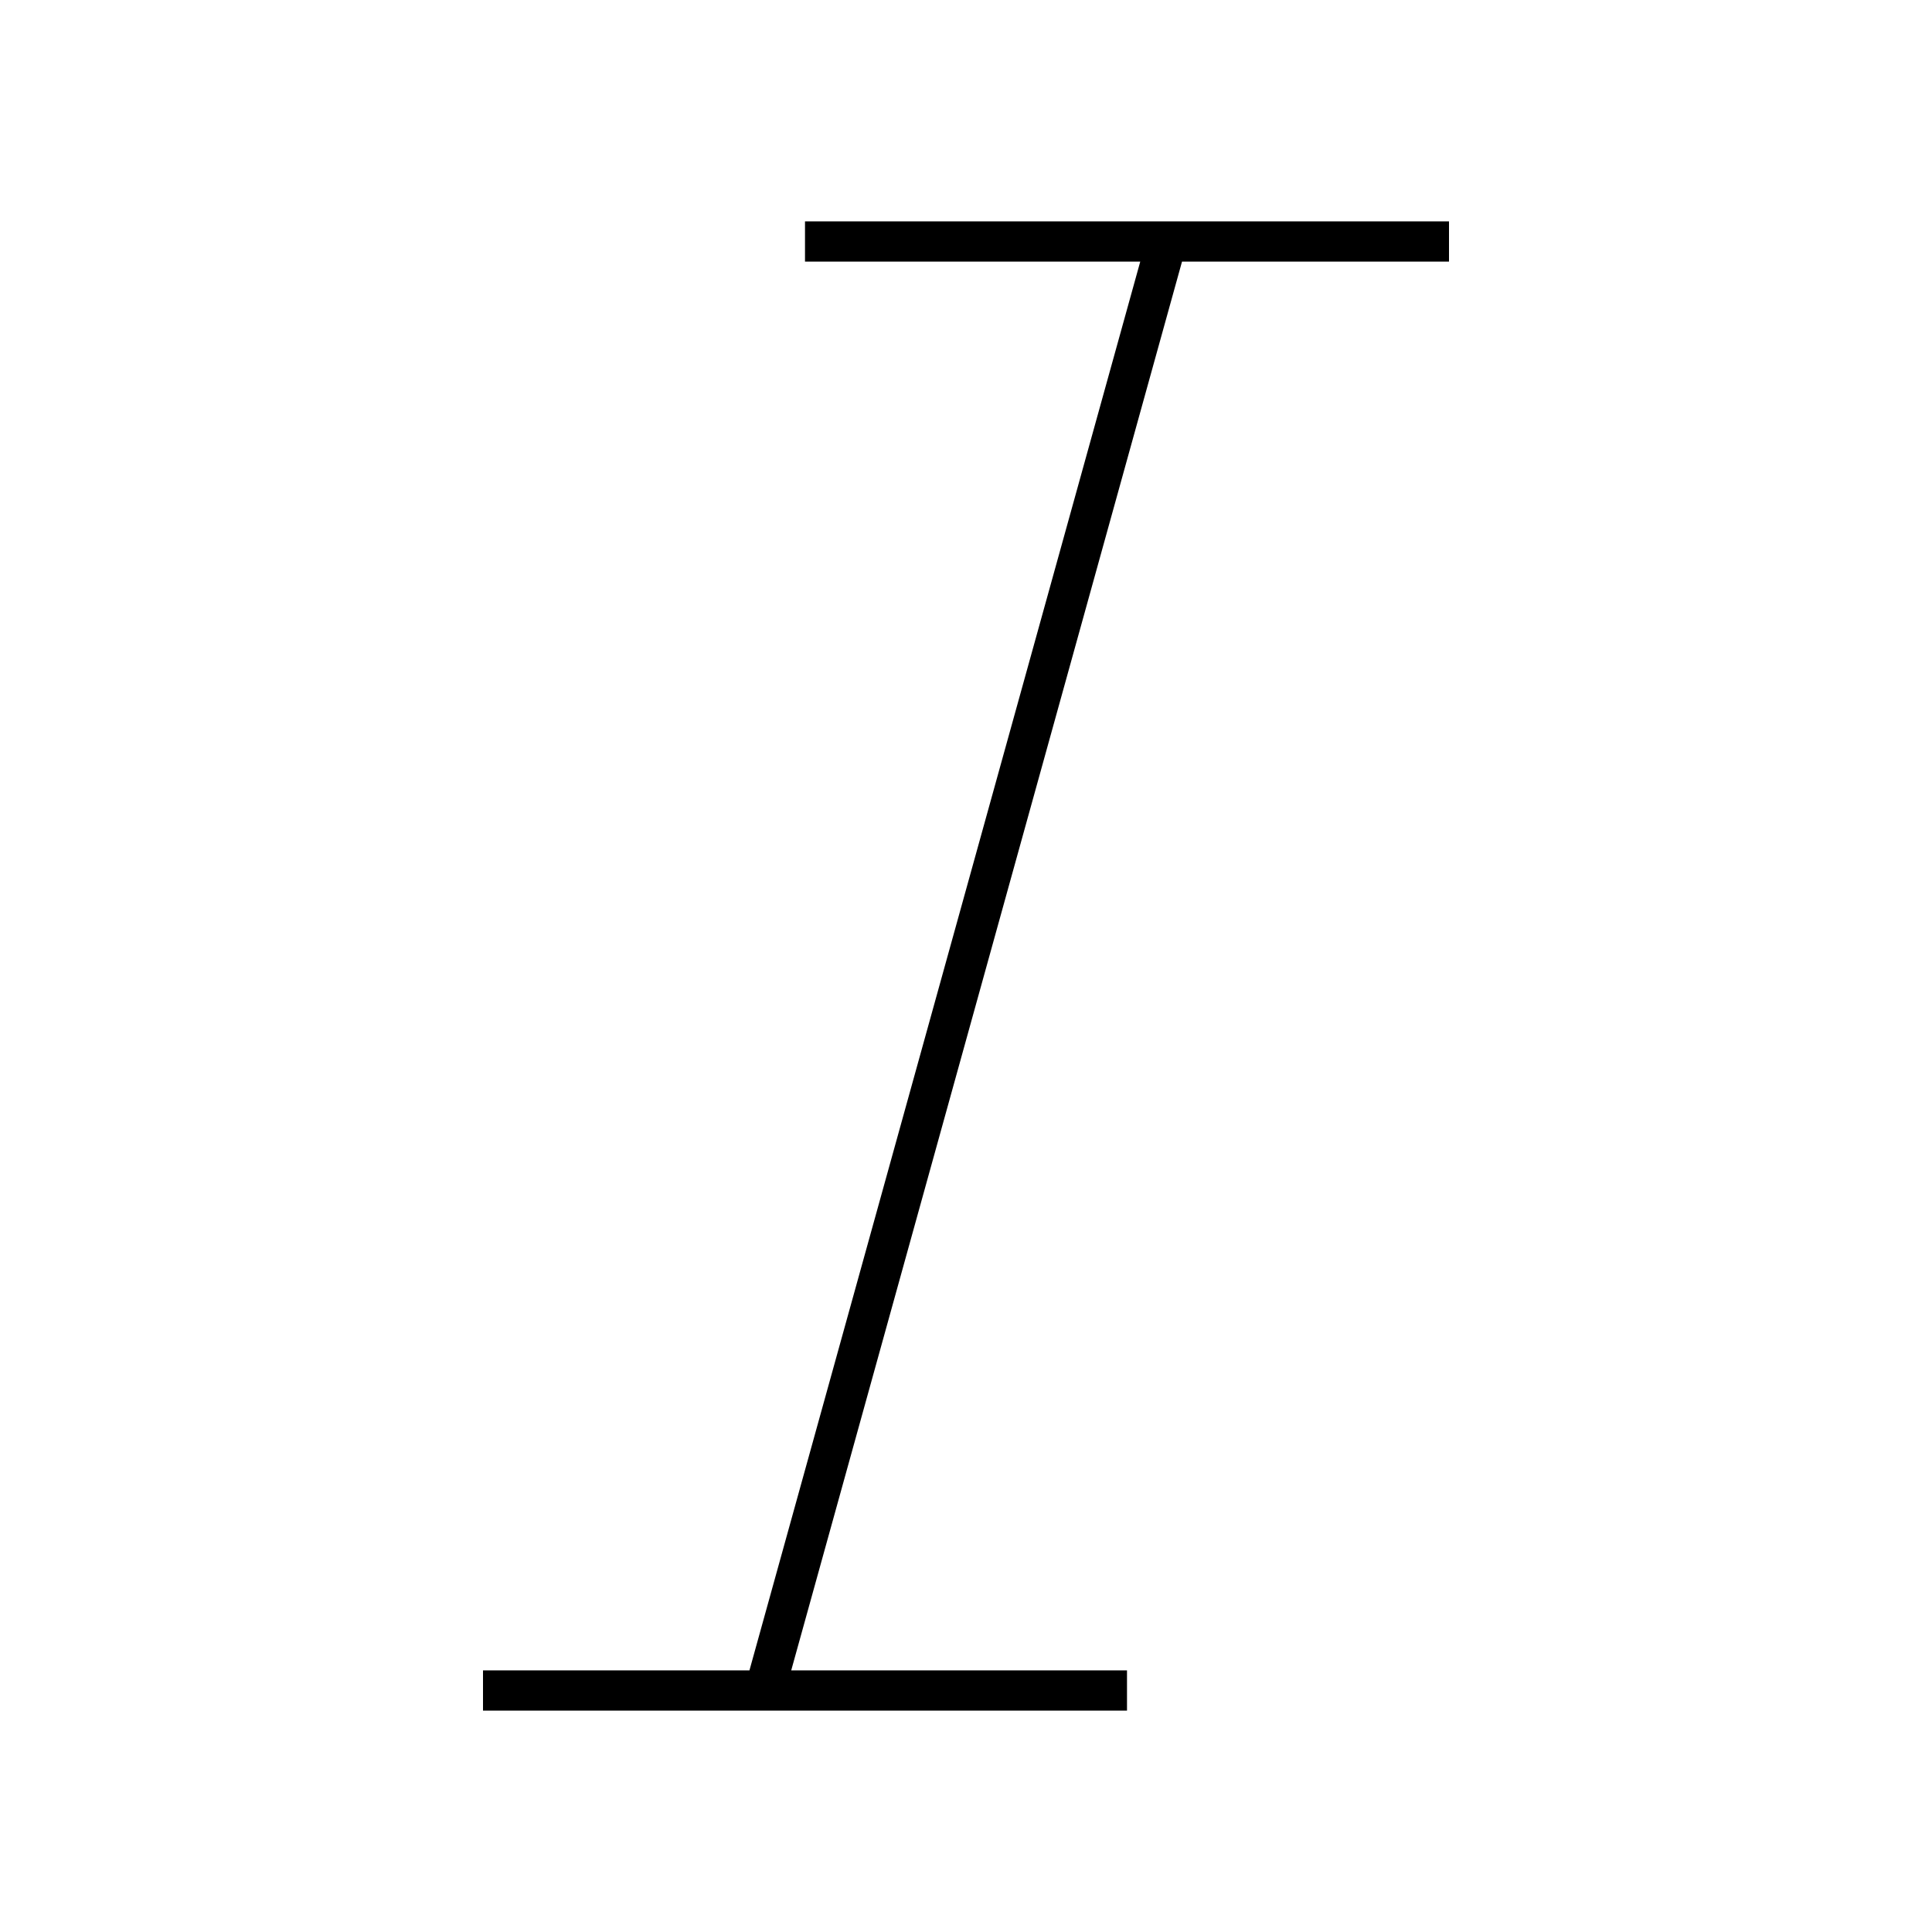 
    <svg viewBox="0 0 48 48" xmlns="http://www.w3.org/2000/svg" fill="none" stroke="currentColor" class="icon">
        <path d="M20 6h16M12 42h16m1-36.048L19 42" fill="none" stroke="currentColor"></path>
    </svg>
  